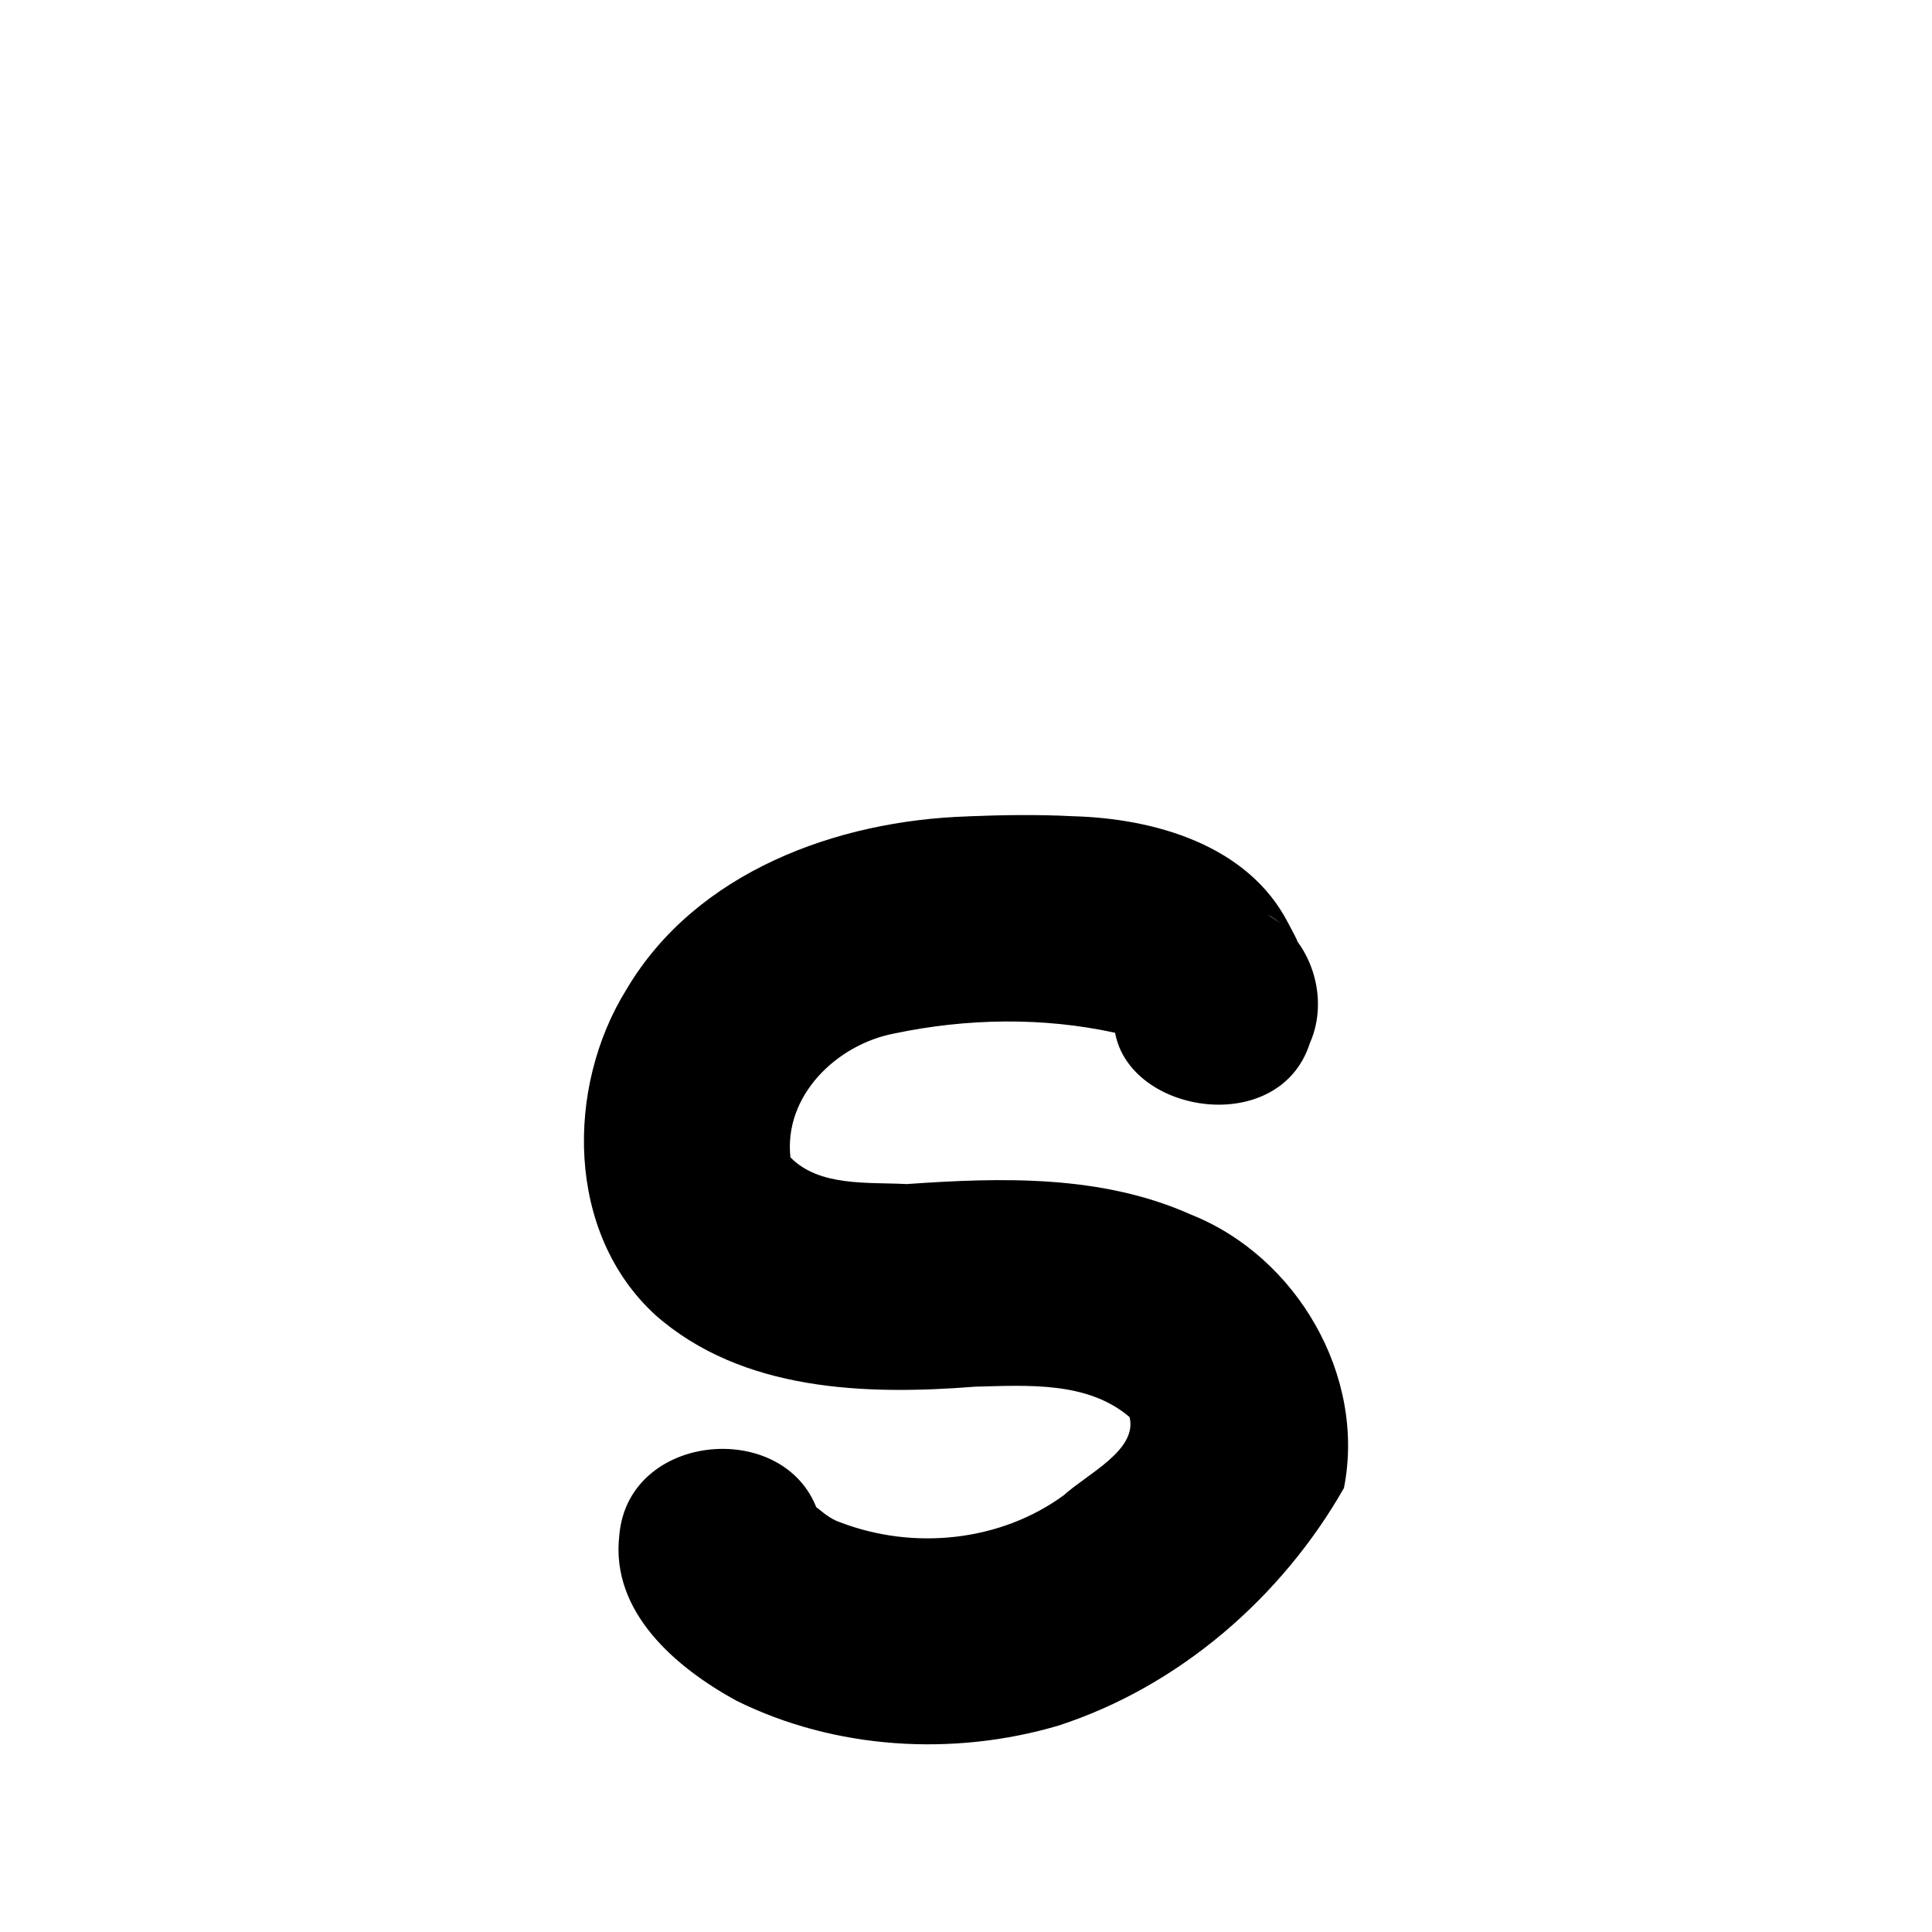 <?xml version="1.0" encoding="UTF-8" standalone="no"?>
<svg
   version="1.1"
   width="72.0mm"
   viewBox="0 0 72.0 72.0"
   height="72.0mm"
   id="svg1"
   sodipodi:docname="s.svg"
   inkscape:version="1.3.2 (091e20e, 2023-11-25, custom)"
   xmlns:inkscape="http://www.inkscape.org/namespaces/inkscape"
   xmlns:sodipodi="http://sodipodi.sourceforge.net/DTD/sodipodi-0.dtd"
   xmlns="http://www.w3.org/2000/svg"
   xmlns:svg="http://www.w3.org/2000/svg">
  <defs
     id="defs2" />
  <sodipodi:namedview
     id="namedview1"
     pagecolor="#ffffff"
     bordercolor="#000000"
     borderopacity="0.25"
     inkscape:showpageshadow="2"
     inkscape:pageopacity="0.0"
     inkscape:pagecheckerboard="0"
     inkscape:deskcolor="#d1d1d1"
     inkscape:document-units="mm"
     inkscape:zoom="1.4937934"
     inkscape:cx="97.068309"
     inkscape:cy="128.19711"
     inkscape:window-width="1920"
     inkscape:window-height="1009"
     inkscape:window-x="-8"
     inkscape:window-y="-8"
     inkscape:window-maximized="1"
     inkscape:current-layer="svg1" />
  <g
     transform="translate(21.761,28.781)"
     id="g1">
    <defs
       id="defs1" />
    <g
       id="layer1"
       transform="translate(-141.38,-723.077)">
      <path
         style="color:#000000;fill:#000000;stroke:none;stroke-width:1;stroke-linecap:round;stroke-linejoin:round;-inkscape-stroke:none"
         d="m 155.679,724.721 c -4.865,0.153 -10.114,2.061 -12.706,6.435 -2.286,3.672 -2.263,9.09 1.065,12.143 3.233,2.853 7.838,2.995 11.915,2.675 1.936,-0.048 4.194,-0.212 5.763,1.134 0.298,1.234 -1.577,2.114 -2.449,2.908 -2.37,1.737 -5.608,2.057 -8.326,1.016 -0.79,-0.252 -1.275,-1.21 -0.718,0.067 -0.784,-3.984 -7.188,-3.624 -7.525,0.42 -0.329,2.855 2.111,4.924 4.36,6.155 3.674,1.823 8.081,2.087 11.999,0.932 4.496,-1.456 8.327,-4.781 10.647,-8.856 0.827,-4.186 -1.764,-8.626 -5.7,-10.189 -3.32,-1.488 -7.044,-1.388 -10.593,-1.138 -1.433,-0.077 -3.258,0.107 -4.335,-0.996 -0.252,-2.296 1.718,-4.2 3.857,-4.613 2.695,-0.569 5.545,-0.621 8.242,-0.029 0.561,3.055 6.13,3.902 7.258,0.389 0.754,-1.694 0.048,-3.858 -1.56,-4.78 0.778,0.347 1.567,1.836 0.744,0.286 -1.502,-2.899 -4.977,-3.883 -8.018,-3.966 -1.305,-0.067 -2.617,-0.048 -3.92,0.005 z"
         id="path31" />
    </g>
  </g>
</svg>
